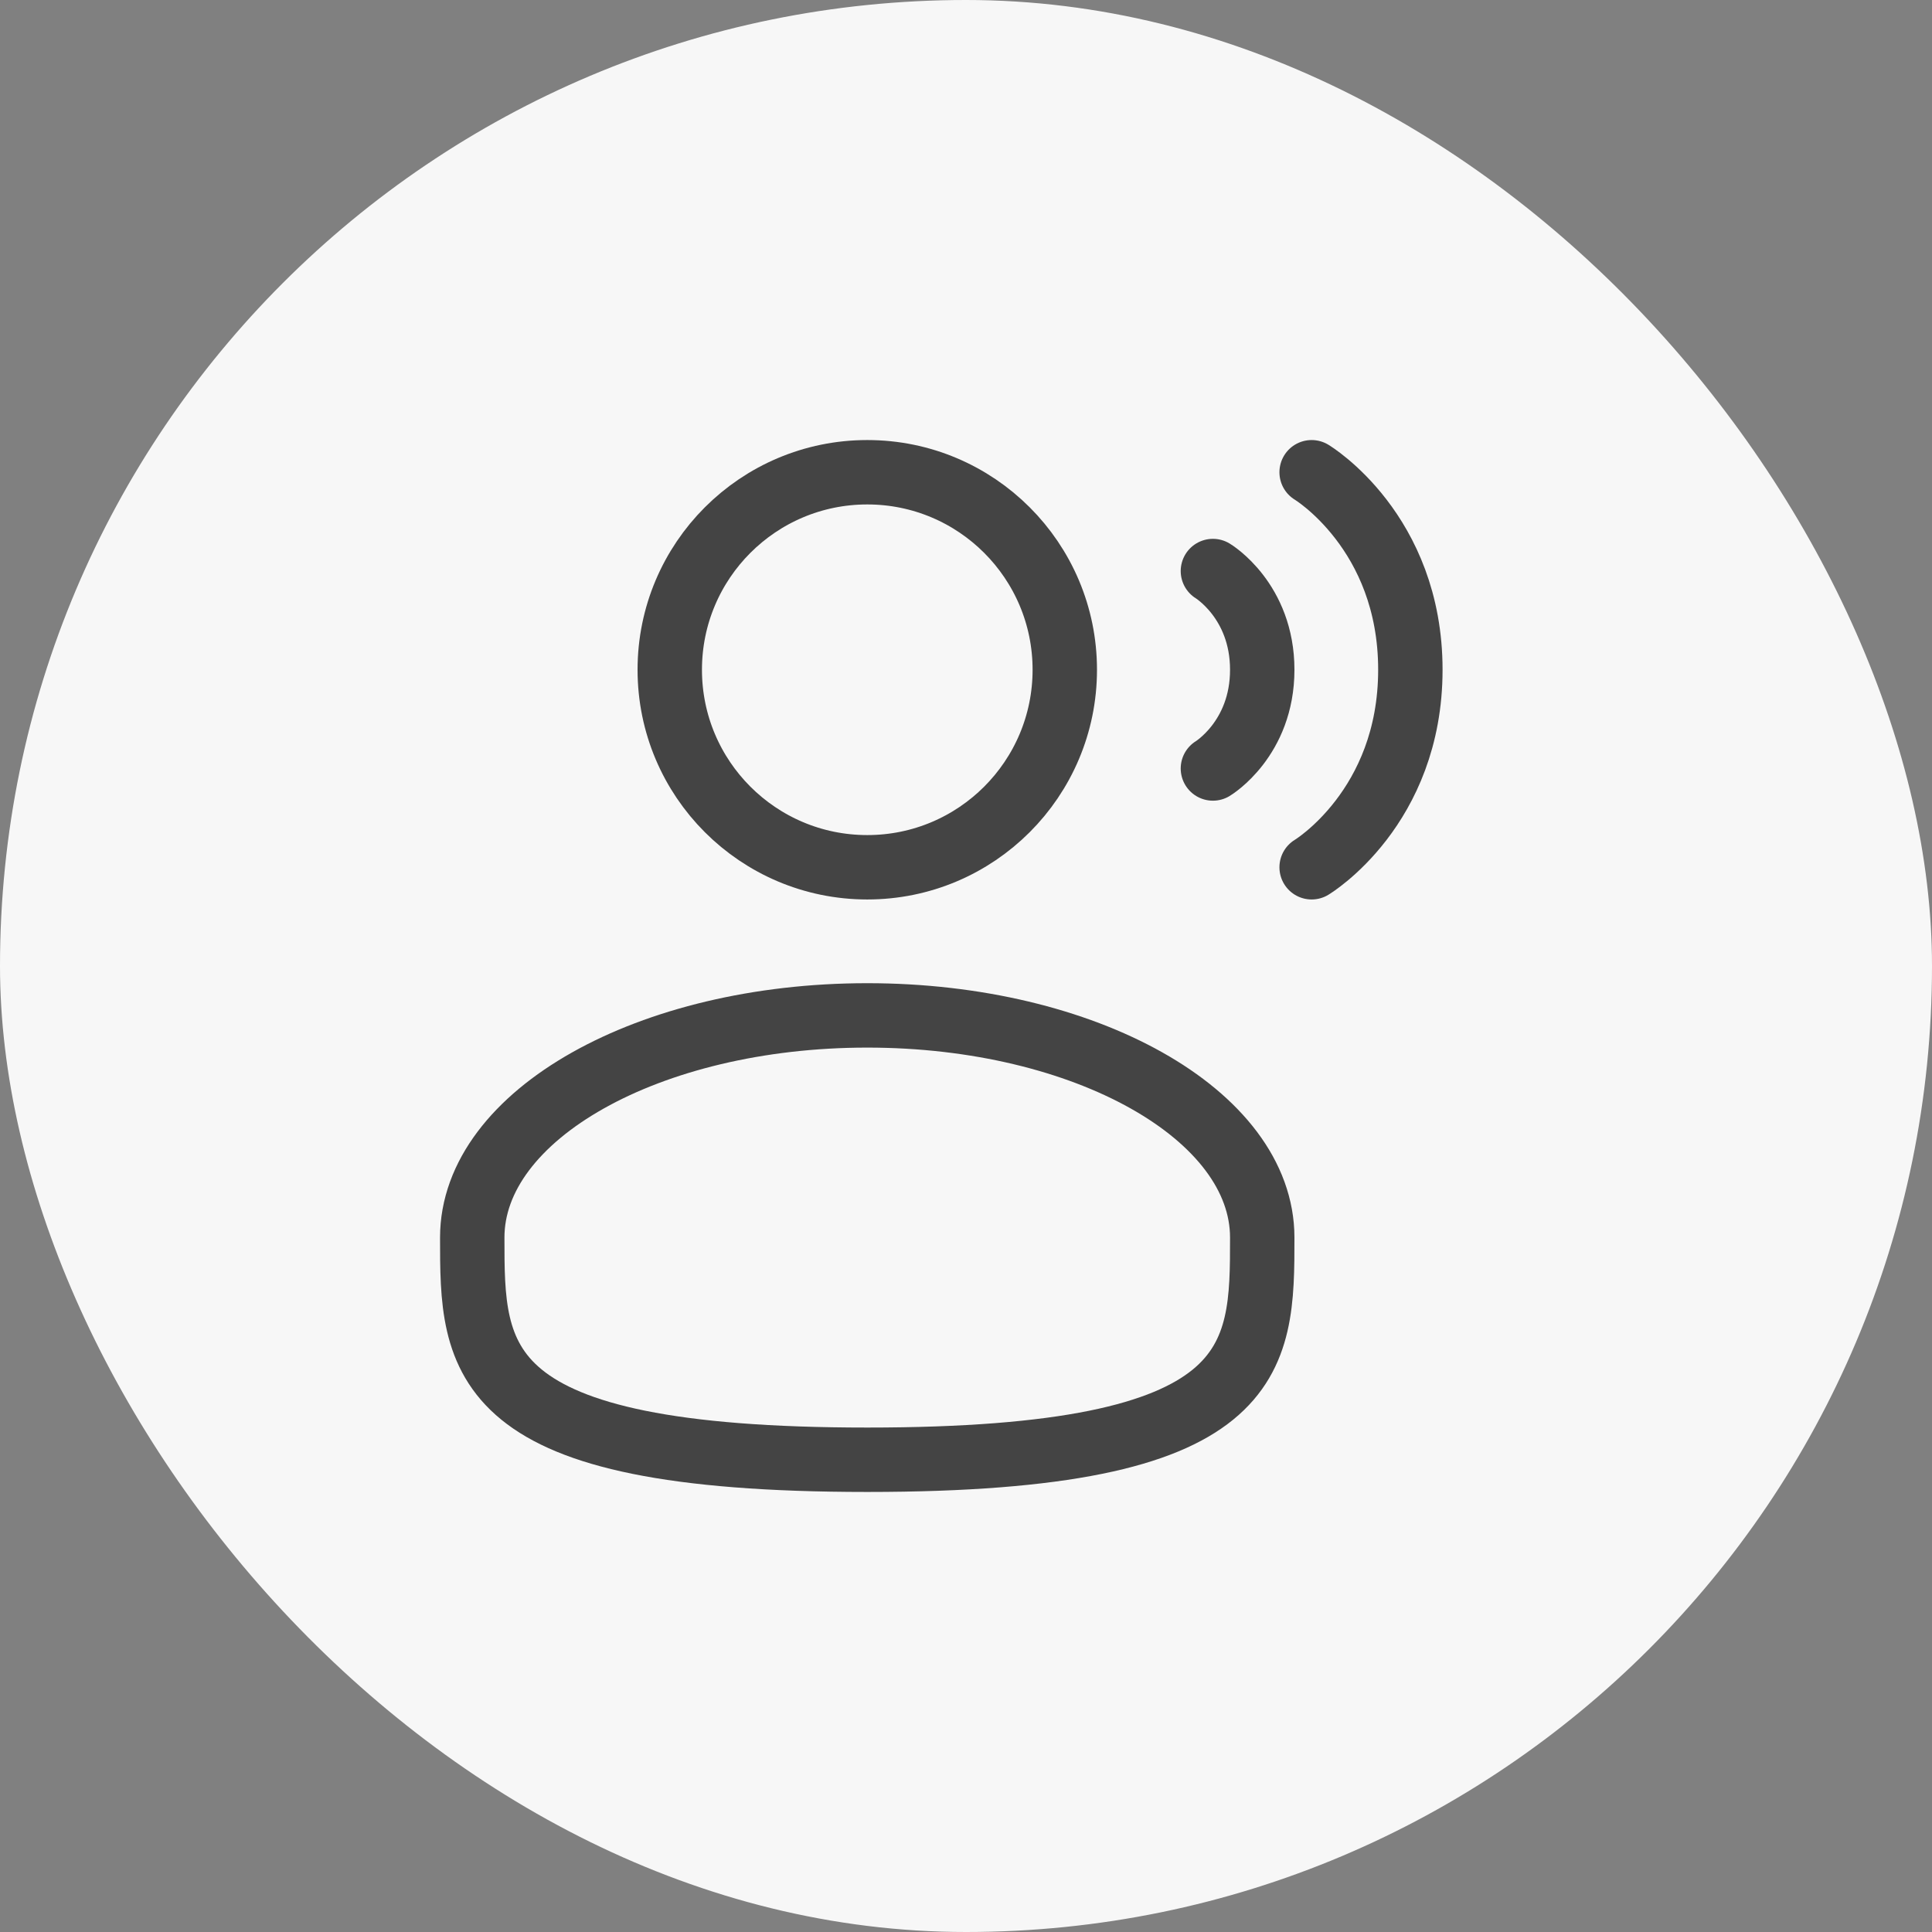<svg width="30" height="30" viewBox="0 0 30 30" fill="none" xmlns="http://www.w3.org/2000/svg">
<rect x="0" y="0" width="30" height="30" fill="#808080" stroke="none"/>
<rect width="30" height="30" rx="15" fill="#F7F7F7"/>
<ellipse cx="13.467" cy="10.4" rx="3.067" ry="3.067" stroke="#444444"/>
<path d="M19.6 19.217C19.6 21.122 19.6 22.667 13.467 22.667C7.333 22.667 7.333 21.122 7.333 19.217C7.333 17.311 10.079 15.767 13.467 15.767C16.854 15.767 19.6 17.311 19.6 19.217Z" stroke="#444444"/>
<path d="M20.367 7.333C20.367 7.333 21.9 8.253 21.9 10.4C21.9 12.547 20.367 13.467 20.367 13.467" stroke="#444444" stroke-linecap="round"/>
<path d="M18.834 8.867C18.834 8.867 19.6 9.327 19.6 10.4C19.6 11.473 18.834 11.933 18.834 11.933" stroke="#444444" stroke-linecap="round"/>
</svg>
